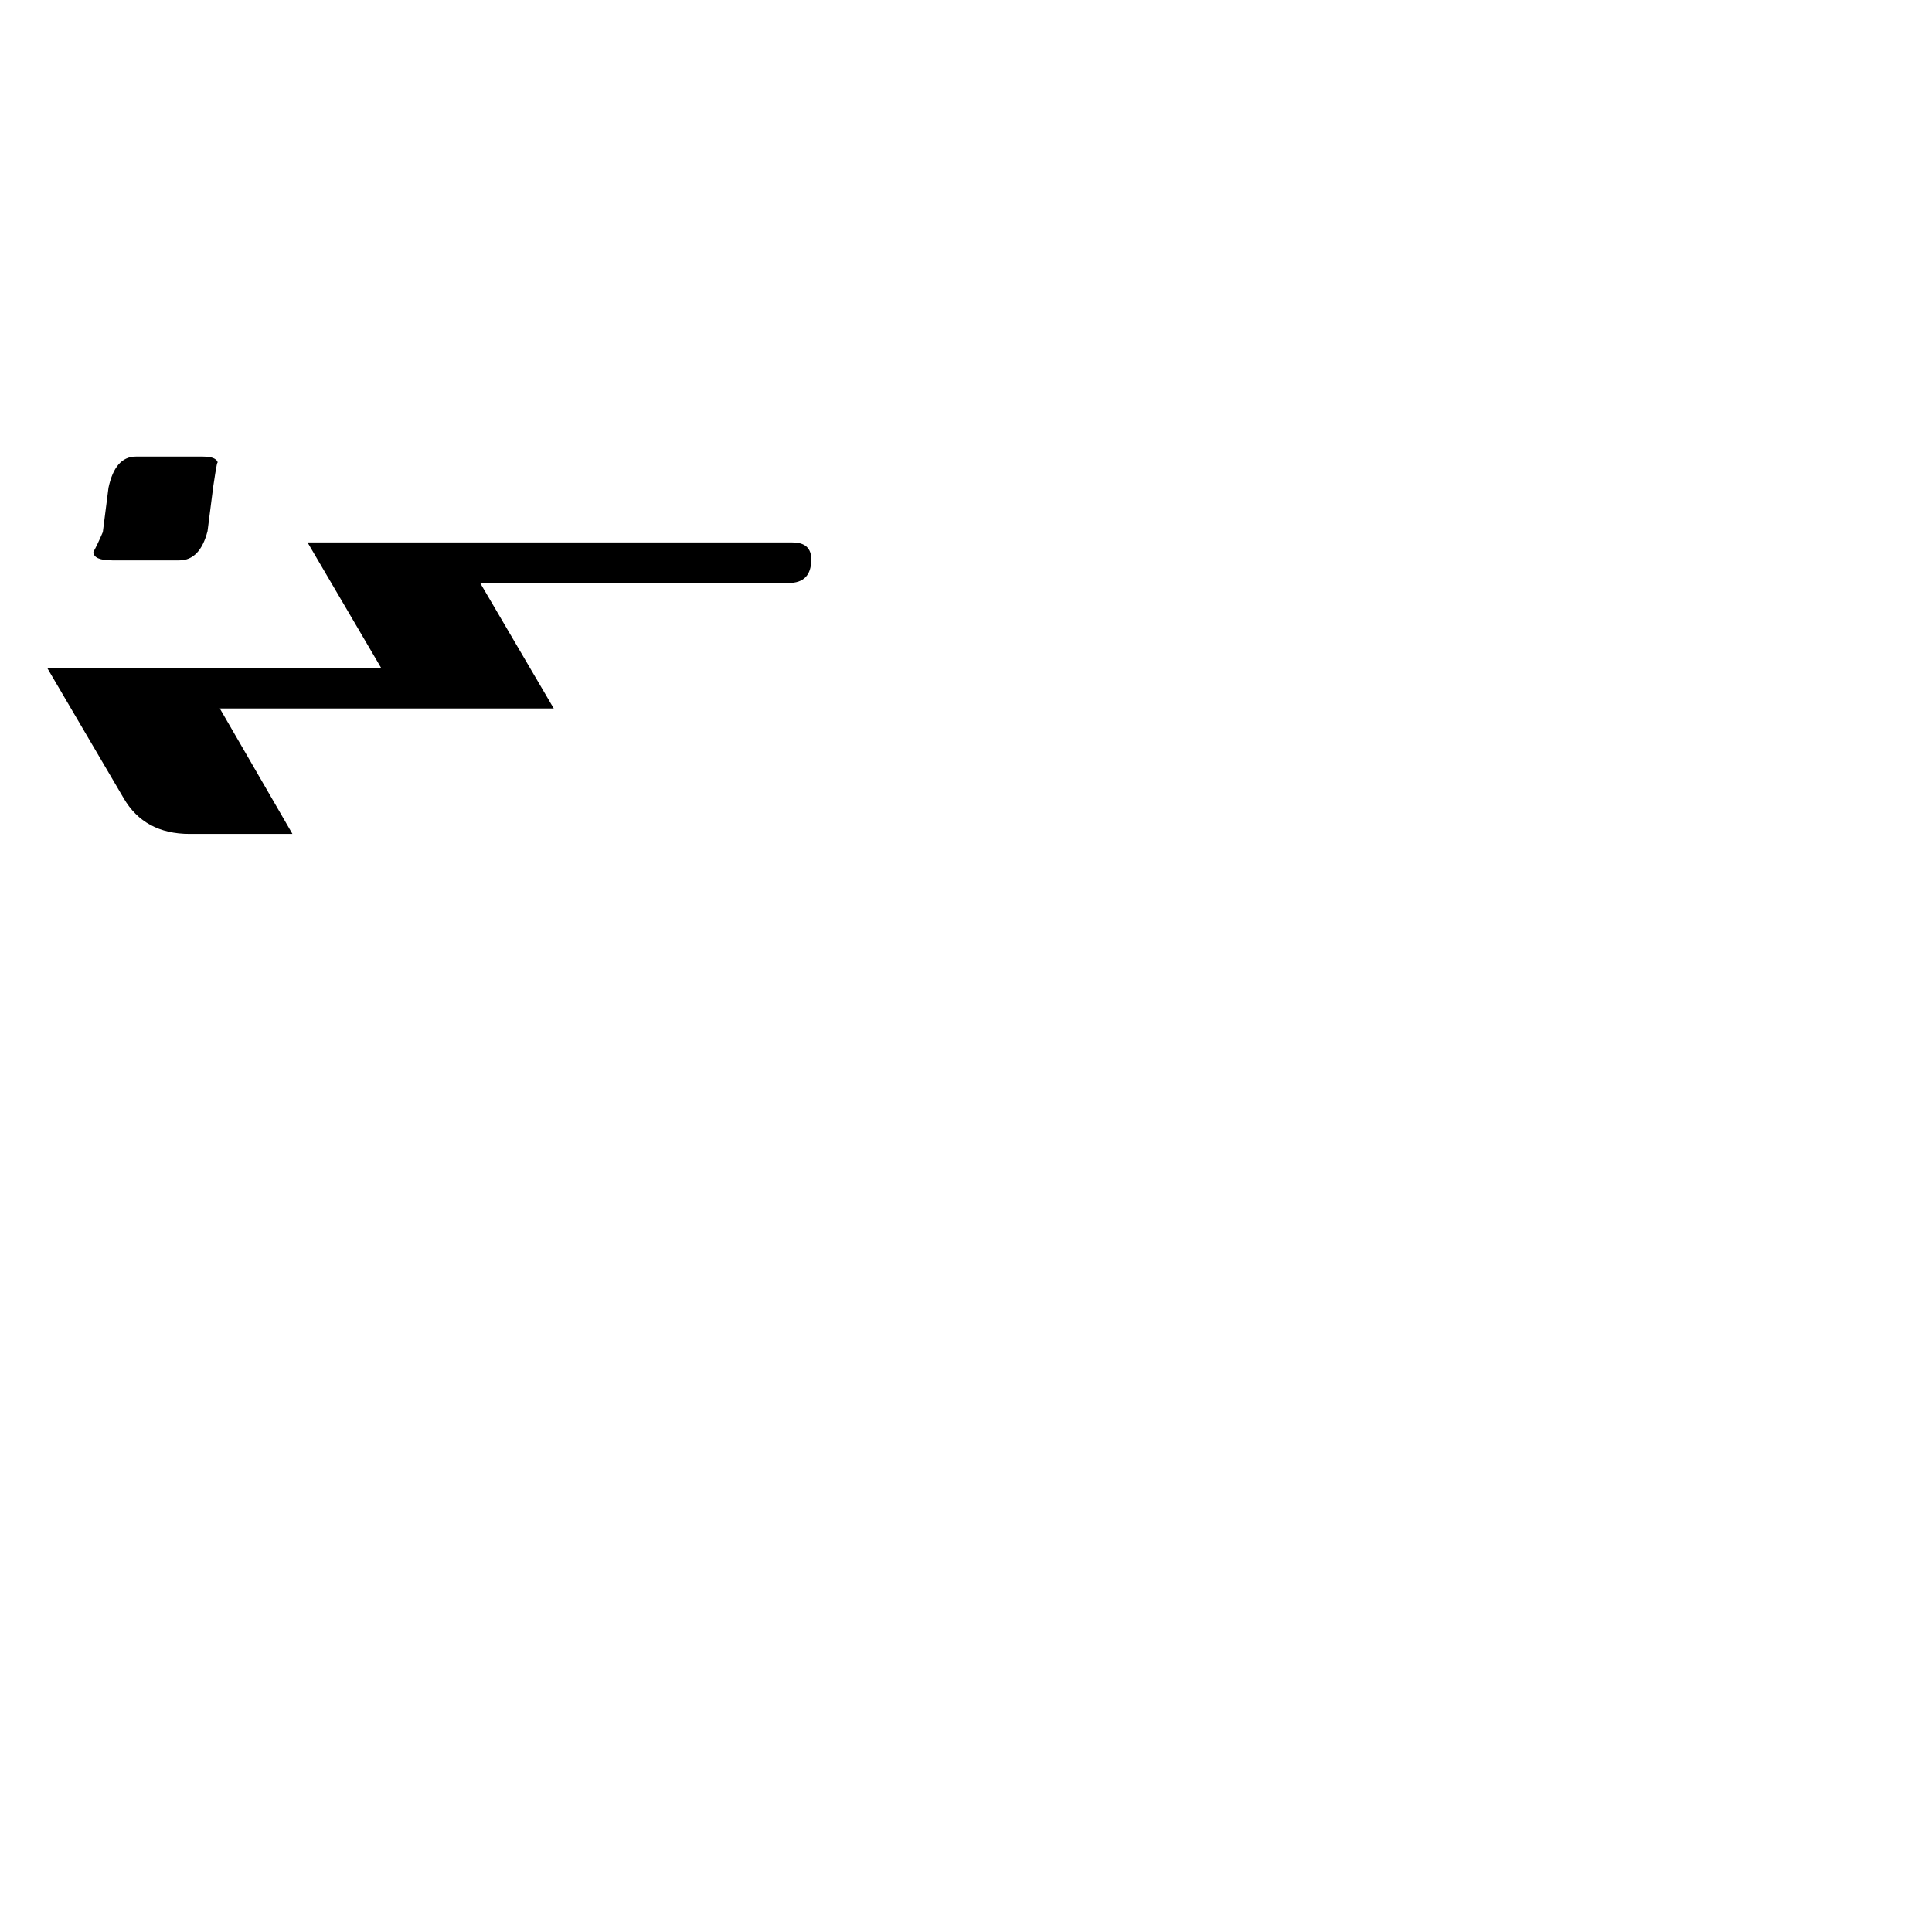 <?xml version="1.0" standalone="no"?>
<!DOCTYPE svg PUBLIC "-//W3C//DTD SVG 1.1//EN" "http://www.w3.org/Graphics/SVG/1.1/DTD/svg11.dtd" >
<svg viewBox="0 -442 2048 2048">
  <g transform="matrix(1 0 0 -1 0 1606)">
   <path fill="currentColor"
d="M860 1455q0 -25 -24 -25h-327l78 -133h-354l77 -133h-109q-48 0 -70 38l-81 138h354l-78 133h514q20 0 20 -18zM231 1556q0 10 -5 -24q-3 -24 -6 -47q-8 -31 -30 -31h-71q-20 0 -20 9q4 7 10 21q3 24 6 47q7 33 29 33h71q16 0 16 -8z" />
  </g>

</svg>
